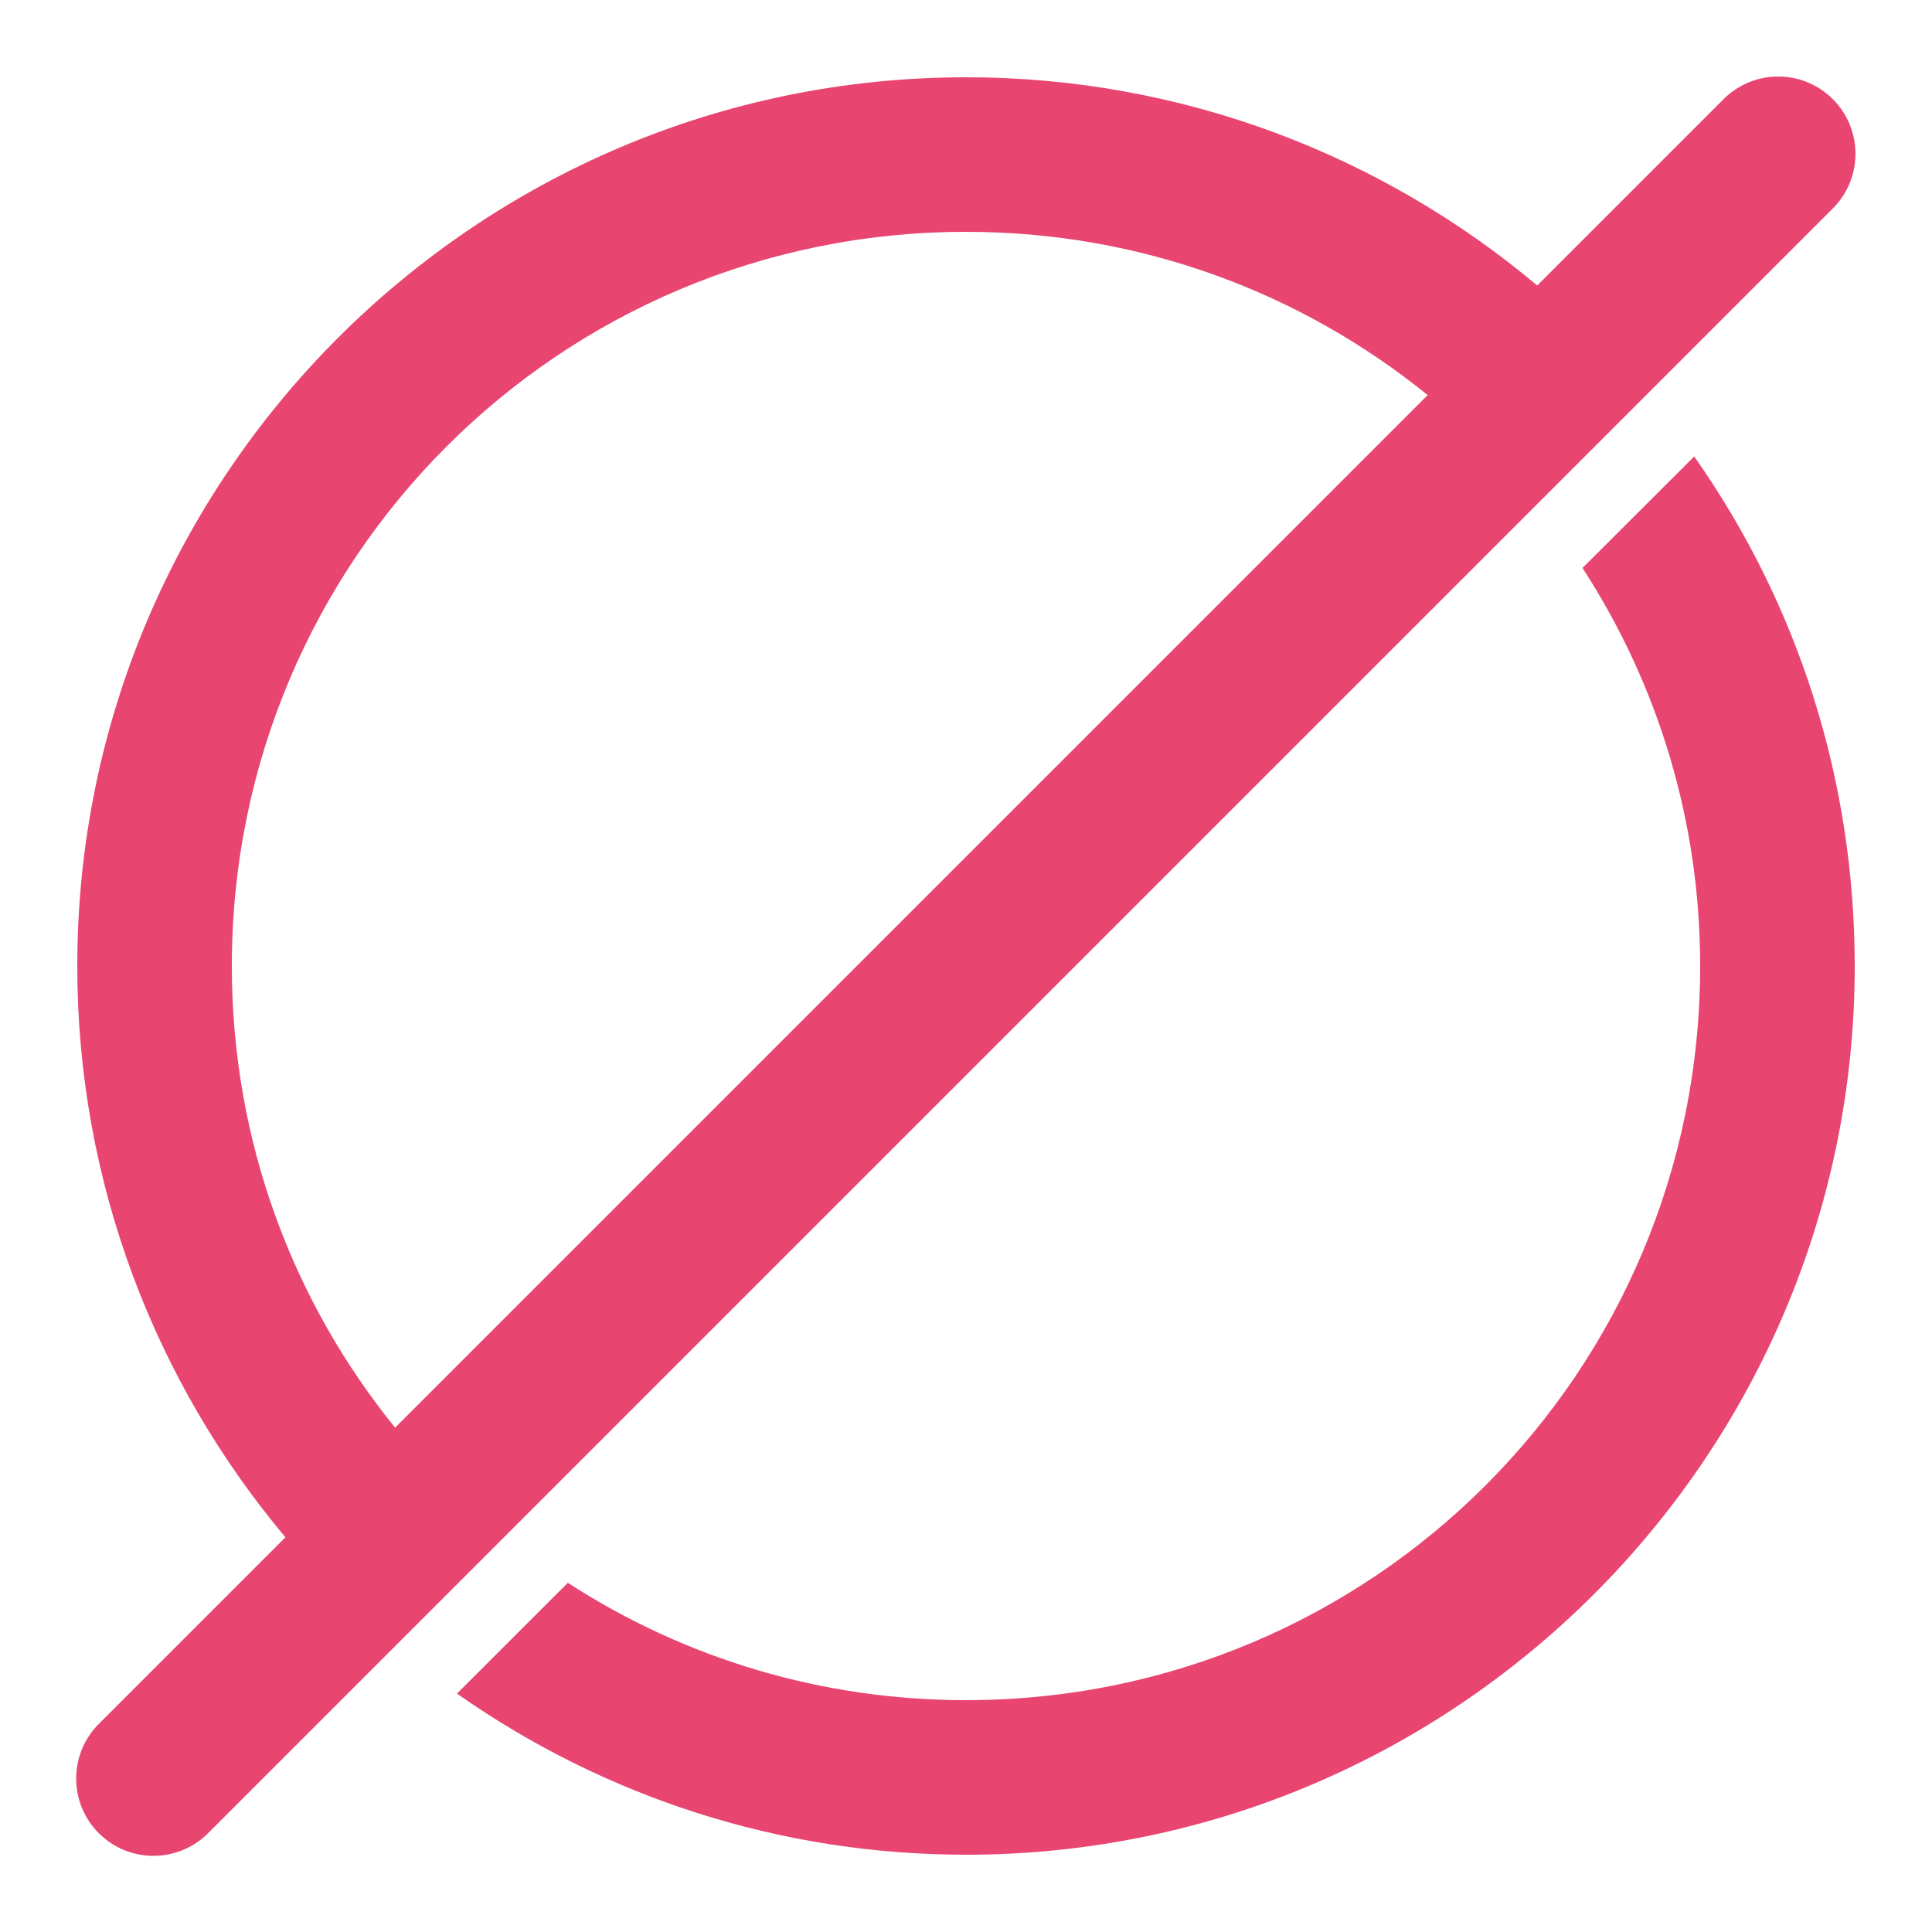 <svg width="60" height="60" viewBox="0 0 60 60" fill="none" xmlns="http://www.w3.org/2000/svg">
<path d="M55.153 2.377C54.53 2.395 53.938 2.656 53.503 3.103L47.74 8.866C42.942 4.837 36.745 2.4 30 2.4C14.785 2.4 2.4 14.785 2.4 30C2.4 36.744 4.834 42.943 8.864 47.742L3.103 53.503C2.873 53.724 2.689 53.989 2.562 54.282C2.436 54.575 2.369 54.891 2.365 55.21C2.362 55.529 2.423 55.846 2.543 56.142C2.664 56.437 2.842 56.706 3.068 56.932C3.294 57.157 3.563 57.336 3.858 57.457C4.154 57.577 4.471 57.638 4.79 57.635C5.109 57.631 5.425 57.564 5.718 57.438C6.011 57.311 6.276 57.127 6.497 56.897L56.897 6.497C57.244 6.16 57.481 5.726 57.577 5.252C57.672 4.778 57.623 4.286 57.434 3.84C57.246 3.395 56.927 3.017 56.52 2.756C56.113 2.494 55.637 2.362 55.153 2.377ZM30 7.2C35.445 7.2 40.422 9.097 44.337 12.27L12.27 44.337C9.097 40.421 7.2 35.445 7.2 30C7.2 17.379 17.38 7.2 30 7.2ZM52.615 14.175L49.146 17.639C51.514 21.289 52.8 25.537 52.8 30C52.8 42.62 42.621 52.8 30 52.8C25.55 52.8 21.29 51.524 17.634 49.155L14.191 52.596C18.799 55.83 24.265 57.6 30 57.6C45.215 57.6 57.6 45.215 57.6 30C57.6 24.245 55.852 18.777 52.615 14.175Z" fill="#E84671"/>
</svg>
